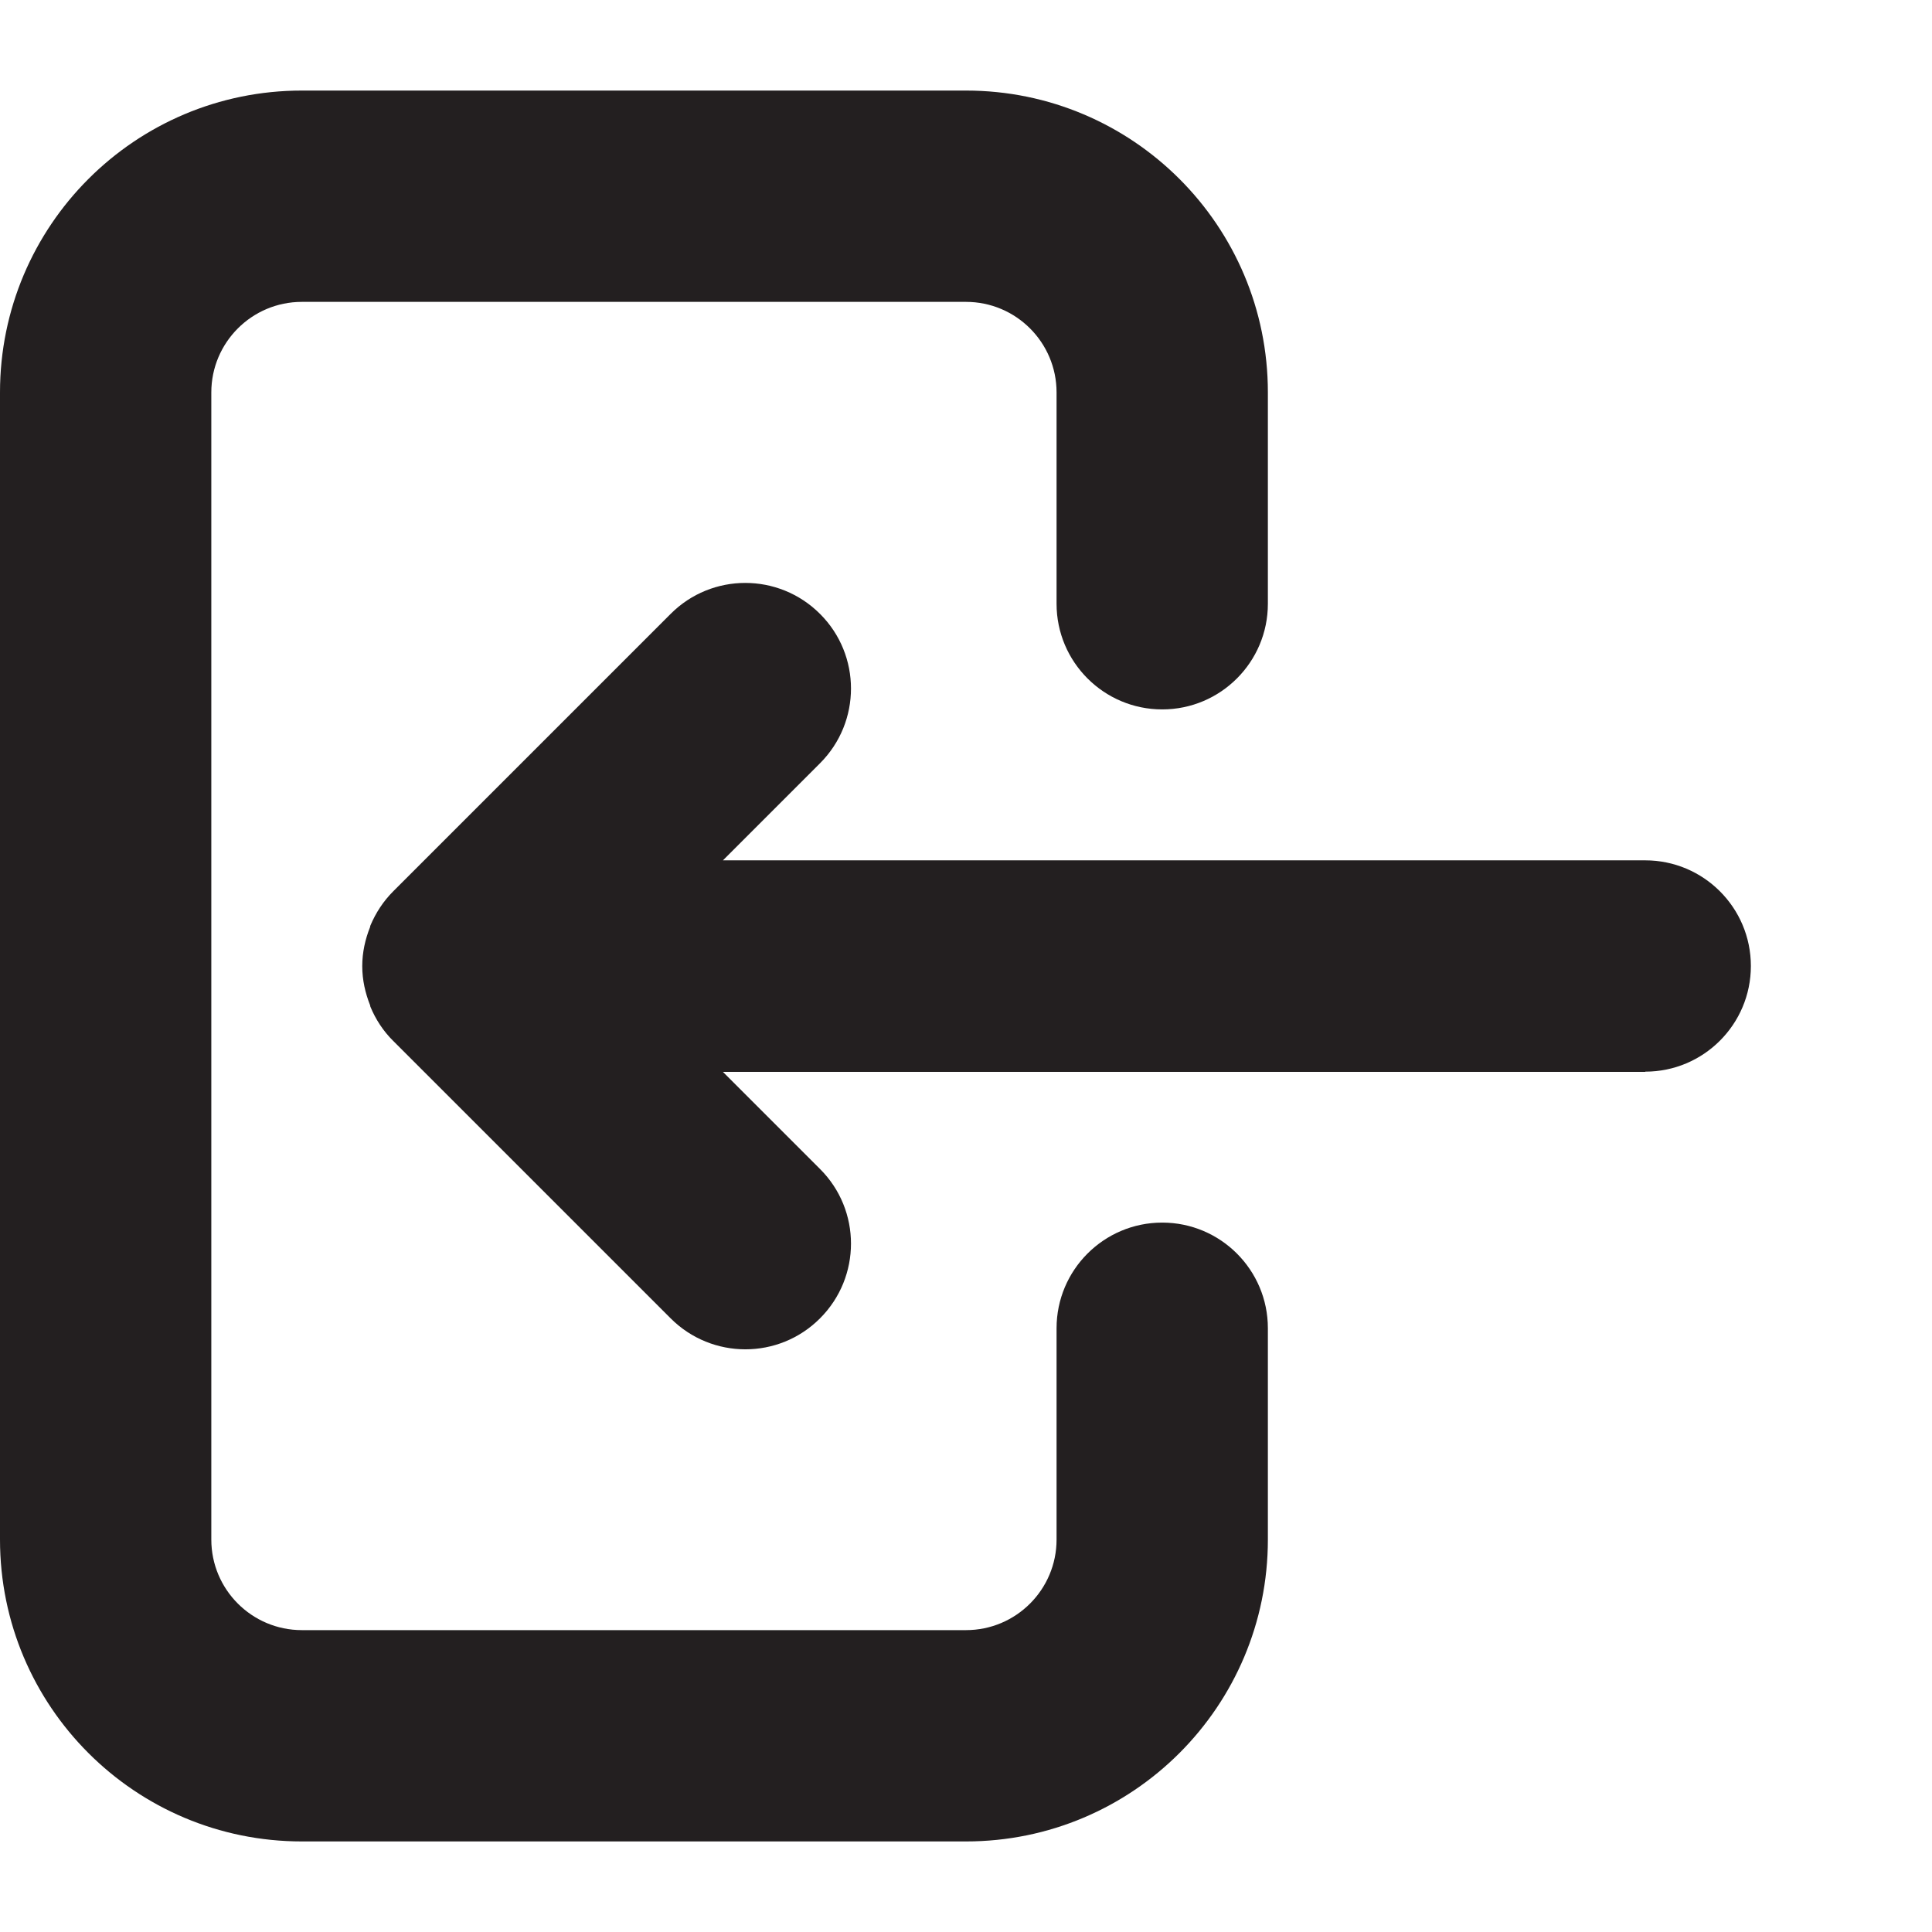 <?xml version="1.0" encoding="UTF-8"?><svg id="a" xmlns="http://www.w3.org/2000/svg" viewBox="0 0 16 16"><path d="m2.5,15.25h5.5c1.381,0,2.5-1.119,2.5-2.5v-1.75c0-.483-.392-.875-.875-.875s-.875.392-.875.875v1.75c0,.414-.336.75-.75.75H2.5c-.414,0-.75-.336-.75-.75V3.25c0-.414.336-.75.75-.75h5.5c.414,0,.75.336.75.75v1.75c0,.483.392.875.875.875s.875-.392.875-.875v-1.75c0-1.381-1.119-2.5-2.5-2.5H2.5C1.119.75,0,1.869,0,3.25v9.5c0,1.381,1.119,2.5,2.5,2.5Z" style="fill:#231f20;"/><path d="m13.625,8.875c.483,0,.875-.392.875-.875s-.392-.875-.875-.875h-7.638l.804-.804c.342-.342.342-.896,0-1.237-.342-.342-.896-.342-1.237,0l-2.298,2.298c-.081.081-.144.177-.189.284-.002.004-.001.007-.002.011-.04.1-.065.209-.065.324s.025.223.065.324c.001.004.001.007.002.011.044.107.108.204.189.284l2.298,2.298c.342.342.896.342,1.237,0,.342-.342.342-.896,0-1.237l-.804-.804h7.638Z" style="fill:#231f20;"/></svg>